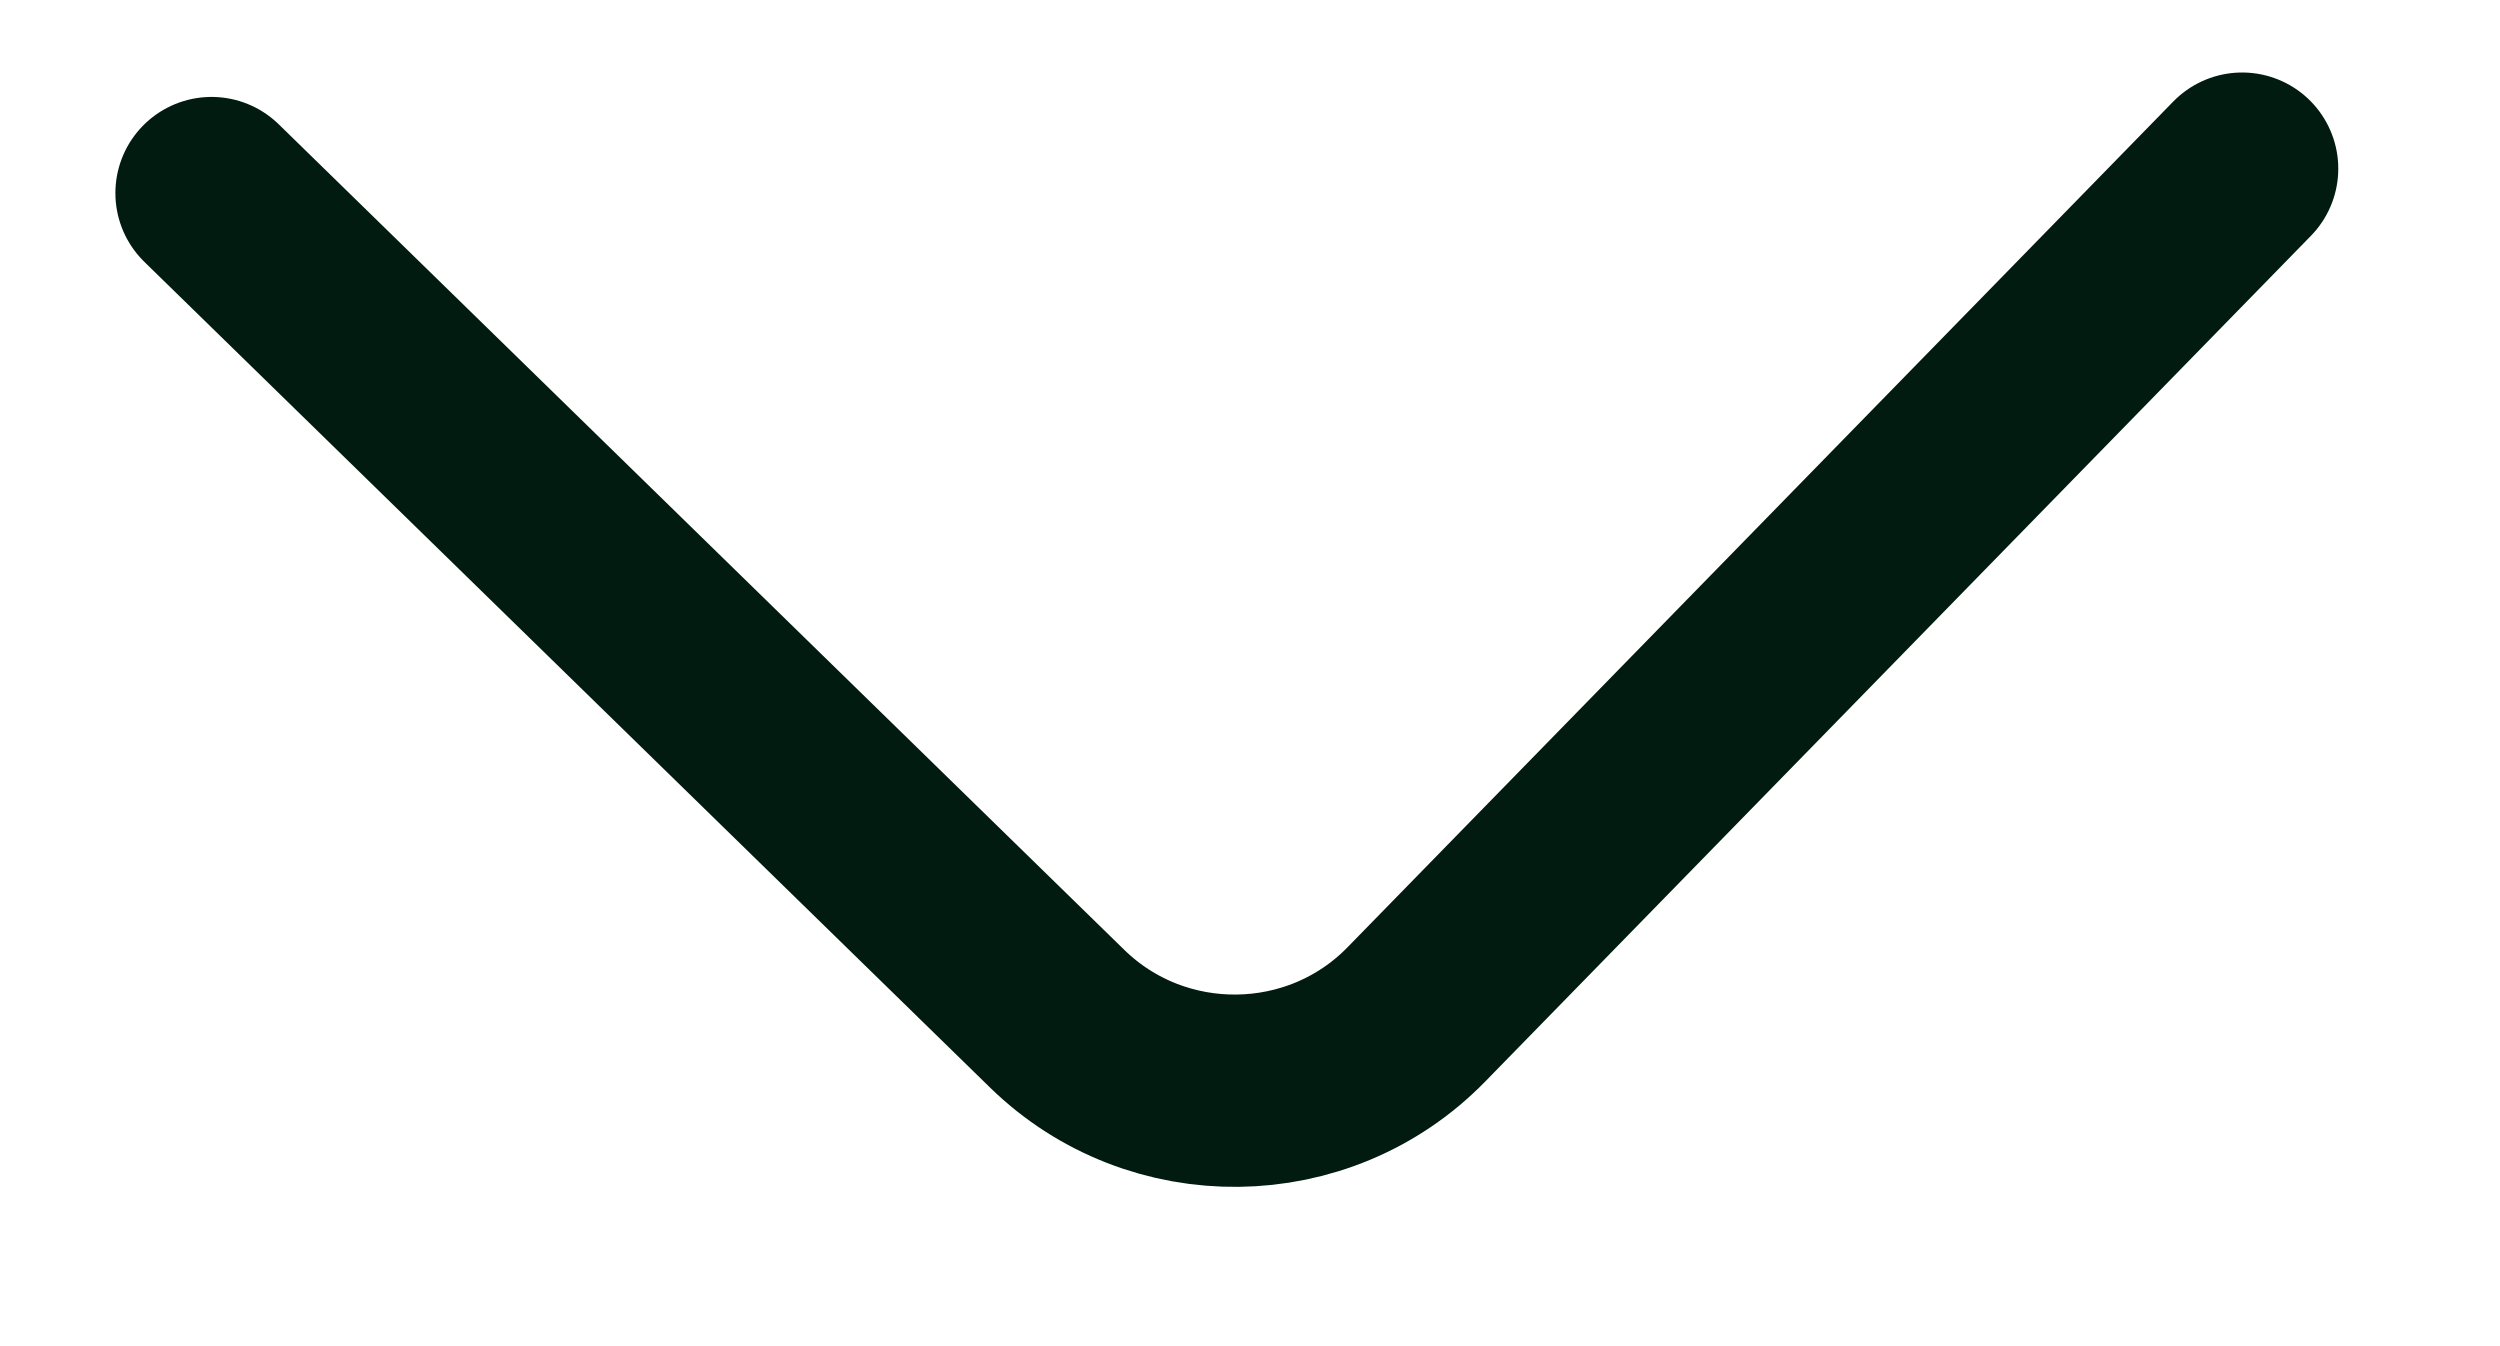 <svg width="13" height="7" viewBox="0 0 13 7" fill="none" xmlns="http://www.w3.org/2000/svg">
<path d="M11.659 0.877L7.365 5.275C6.858 5.795 6.018 5.805 5.498 5.298L1.1 1.004" stroke="#011B10" stroke-miterlimit="10" stroke-linecap="round" stroke-linejoin="round"/>
</svg>
